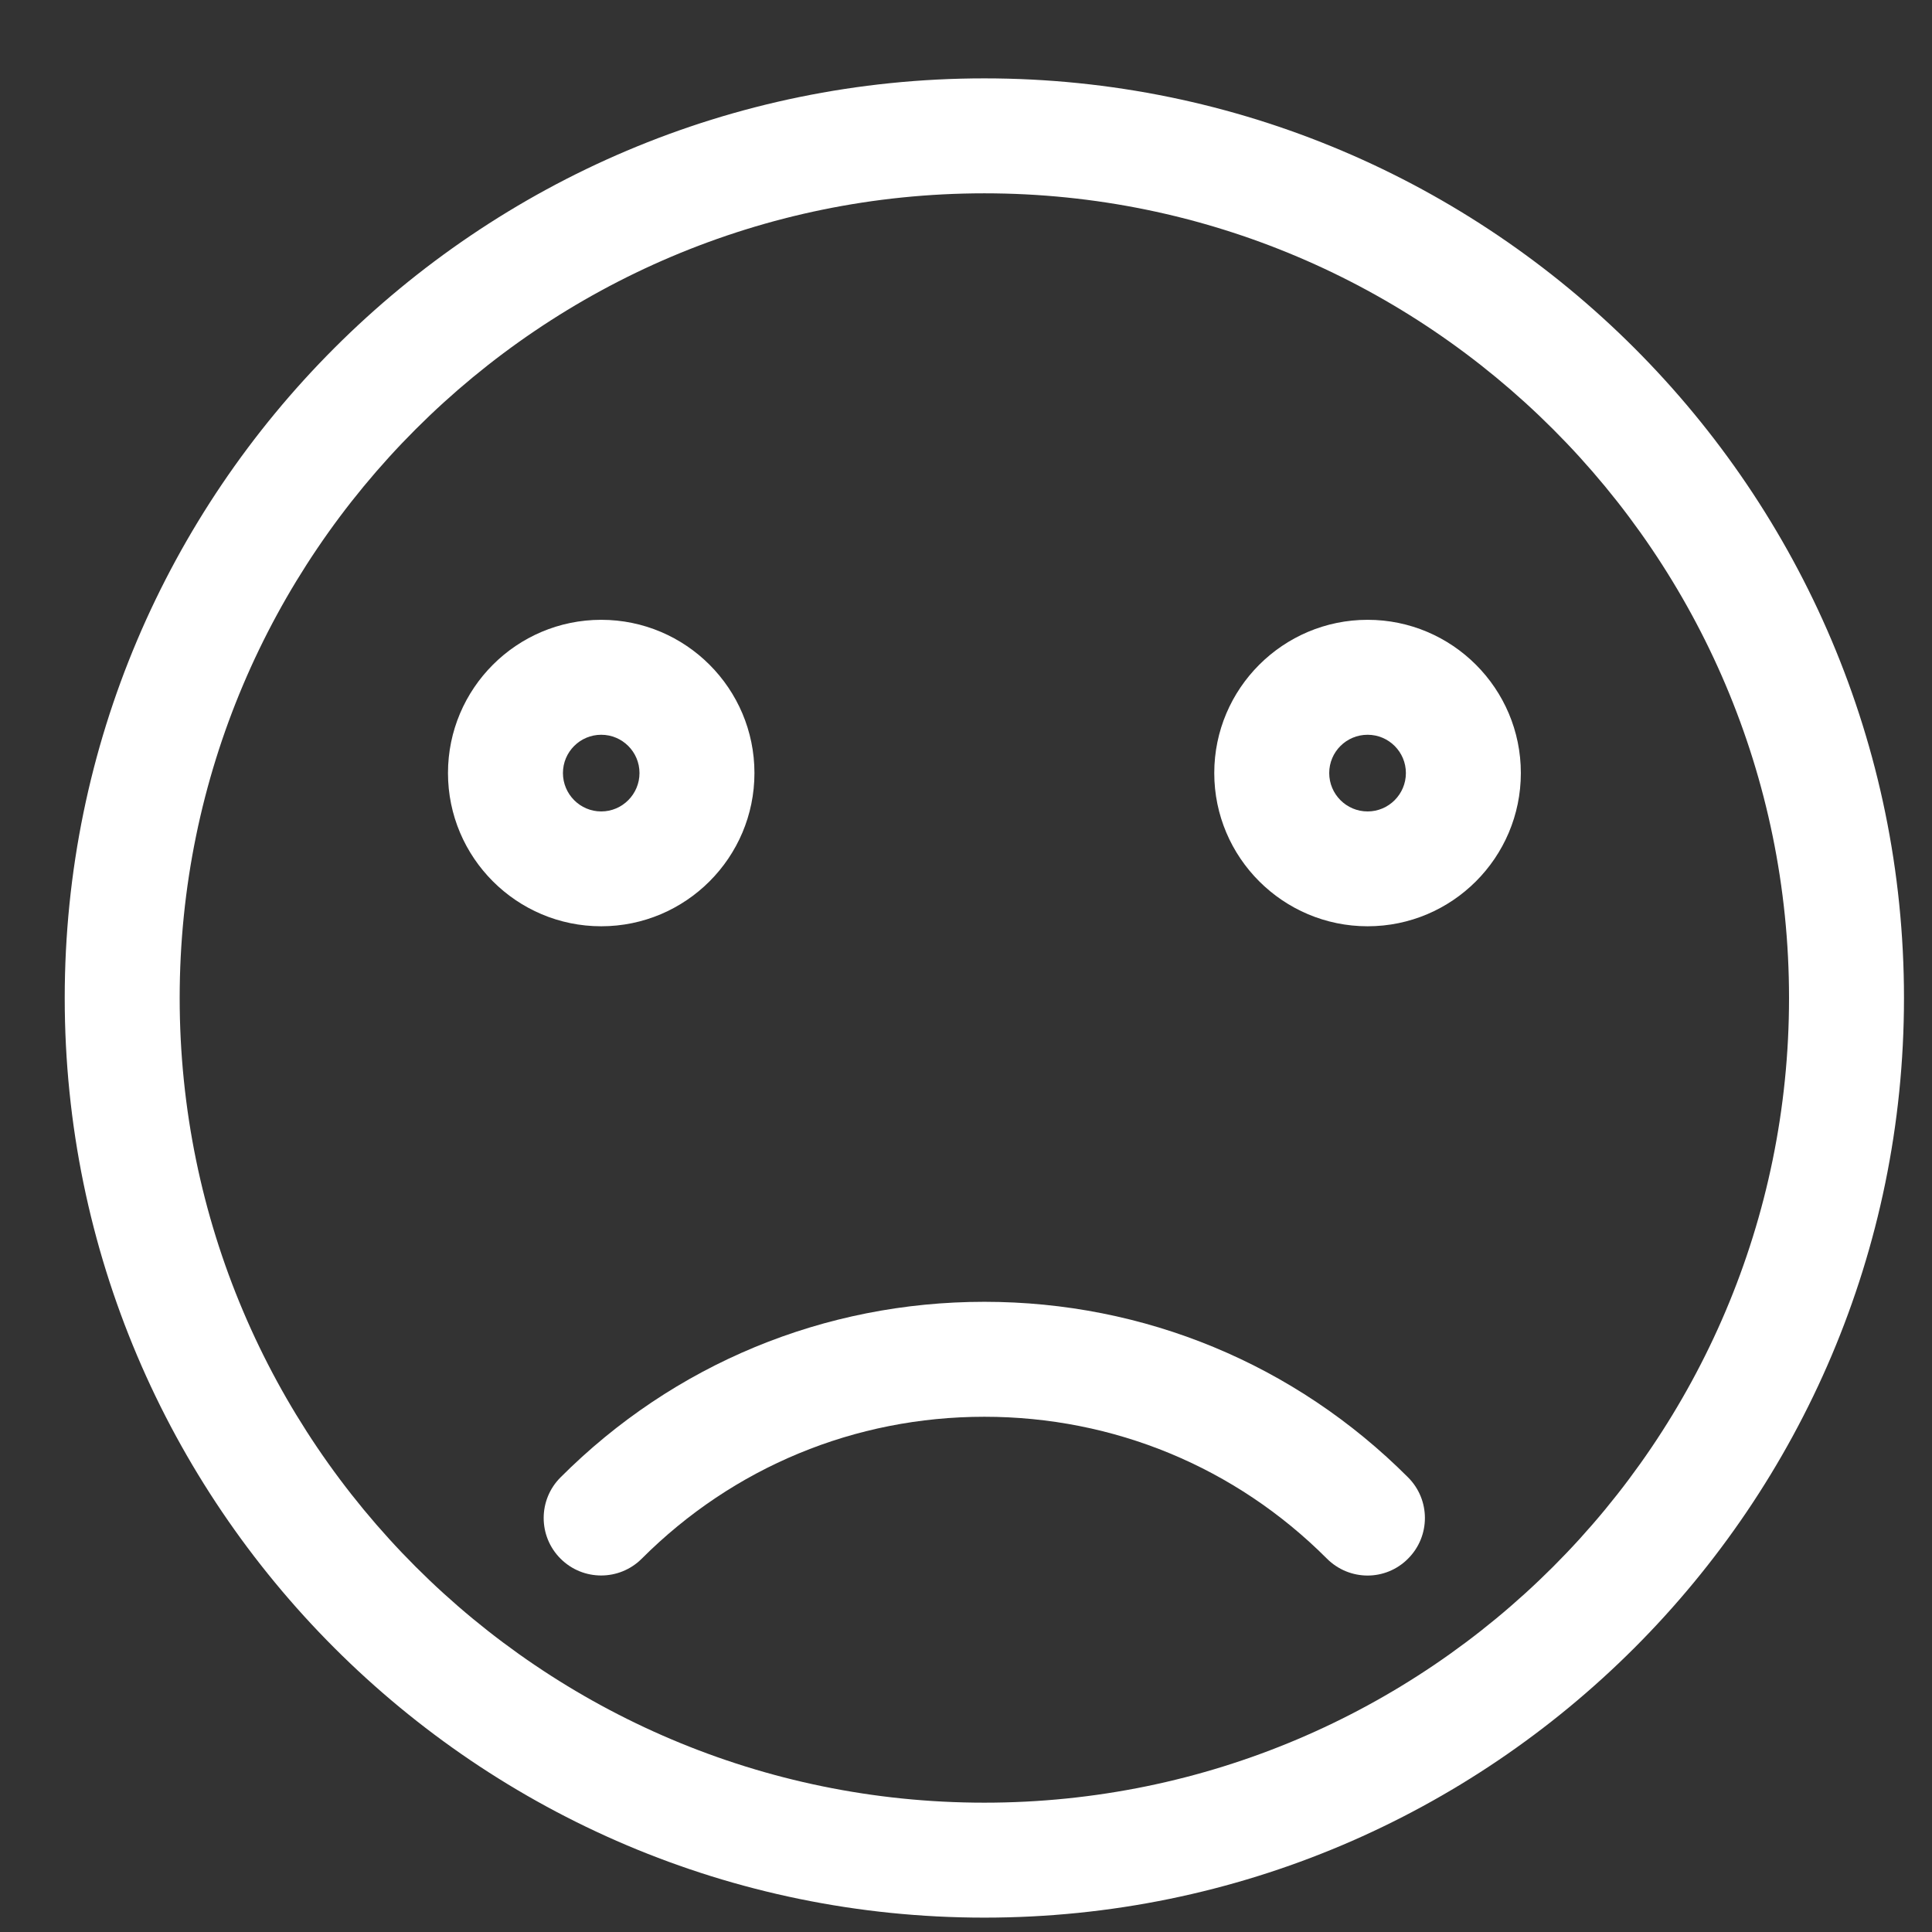 <svg width="16" height="16" viewBox="0 0 16 16" fill="none" xmlns="http://www.w3.org/2000/svg">
<rect x="0" y="0" width="16" height="16" fill="#333333" stroke="none"/>
<g clip-path="url(#clip0)">
<path d="M8.152 15.881C3.953 15.881 0.536 12.464 0.536 8.265C0.536 4.065 3.953 0.649 8.152 0.649C12.352 0.649 15.768 4.065 15.768 8.265C15.768 12.464 12.352 15.881 8.152 15.881ZM8.152 1.601C4.478 1.601 1.488 4.59 1.488 8.265C1.488 11.94 4.478 14.929 8.152 14.929C11.827 14.929 14.816 11.94 14.816 8.265C14.816 4.59 11.827 1.601 8.152 1.601Z" fill="white"/>
<path d="M4.979 7.671C4.279 7.671 3.71 7.102 3.71 6.402C3.71 5.702 4.279 5.133 4.979 5.133C5.679 5.133 6.248 5.702 6.248 6.402C6.248 7.102 5.679 7.671 4.979 7.671ZM4.979 6.085C4.804 6.085 4.662 6.227 4.662 6.402C4.662 6.577 4.804 6.72 4.979 6.72C5.154 6.72 5.296 6.577 5.296 6.402C5.296 6.227 5.154 6.085 4.979 6.085Z" fill="white"/>
<path d="M11.326 7.671C10.626 7.671 10.056 7.102 10.056 6.402C10.056 5.702 10.626 5.133 11.326 5.133C12.026 5.133 12.595 5.702 12.595 6.402C12.595 7.102 12.026 7.671 11.326 7.671ZM11.326 6.085C11.15 6.085 11.008 6.227 11.008 6.402C11.008 6.577 11.15 6.72 11.326 6.72C11.501 6.72 11.643 6.577 11.643 6.402C11.643 6.227 11.501 6.085 11.326 6.085Z" fill="white"/>
<path d="M11.326 13.048C11.204 13.048 11.082 13.001 10.989 12.908C10.232 12.15 9.224 11.733 8.152 11.733C7.08 11.733 6.073 12.15 5.315 12.908C5.129 13.094 4.828 13.094 4.642 12.908C4.456 12.722 4.456 12.421 4.642 12.235C5.579 11.297 6.826 10.781 8.152 10.781C9.477 10.781 10.724 11.297 11.661 12.235C11.847 12.421 11.847 12.722 11.661 12.908C11.569 13.001 11.447 13.048 11.326 13.048Z" fill="white"/>
</g>
<defs>
<clipPath id="clip0">
<rect width="15.232" height="15.232" fill="white" transform="translate(0.536 0.649)"/>
</clipPath>
</defs>
</svg>

